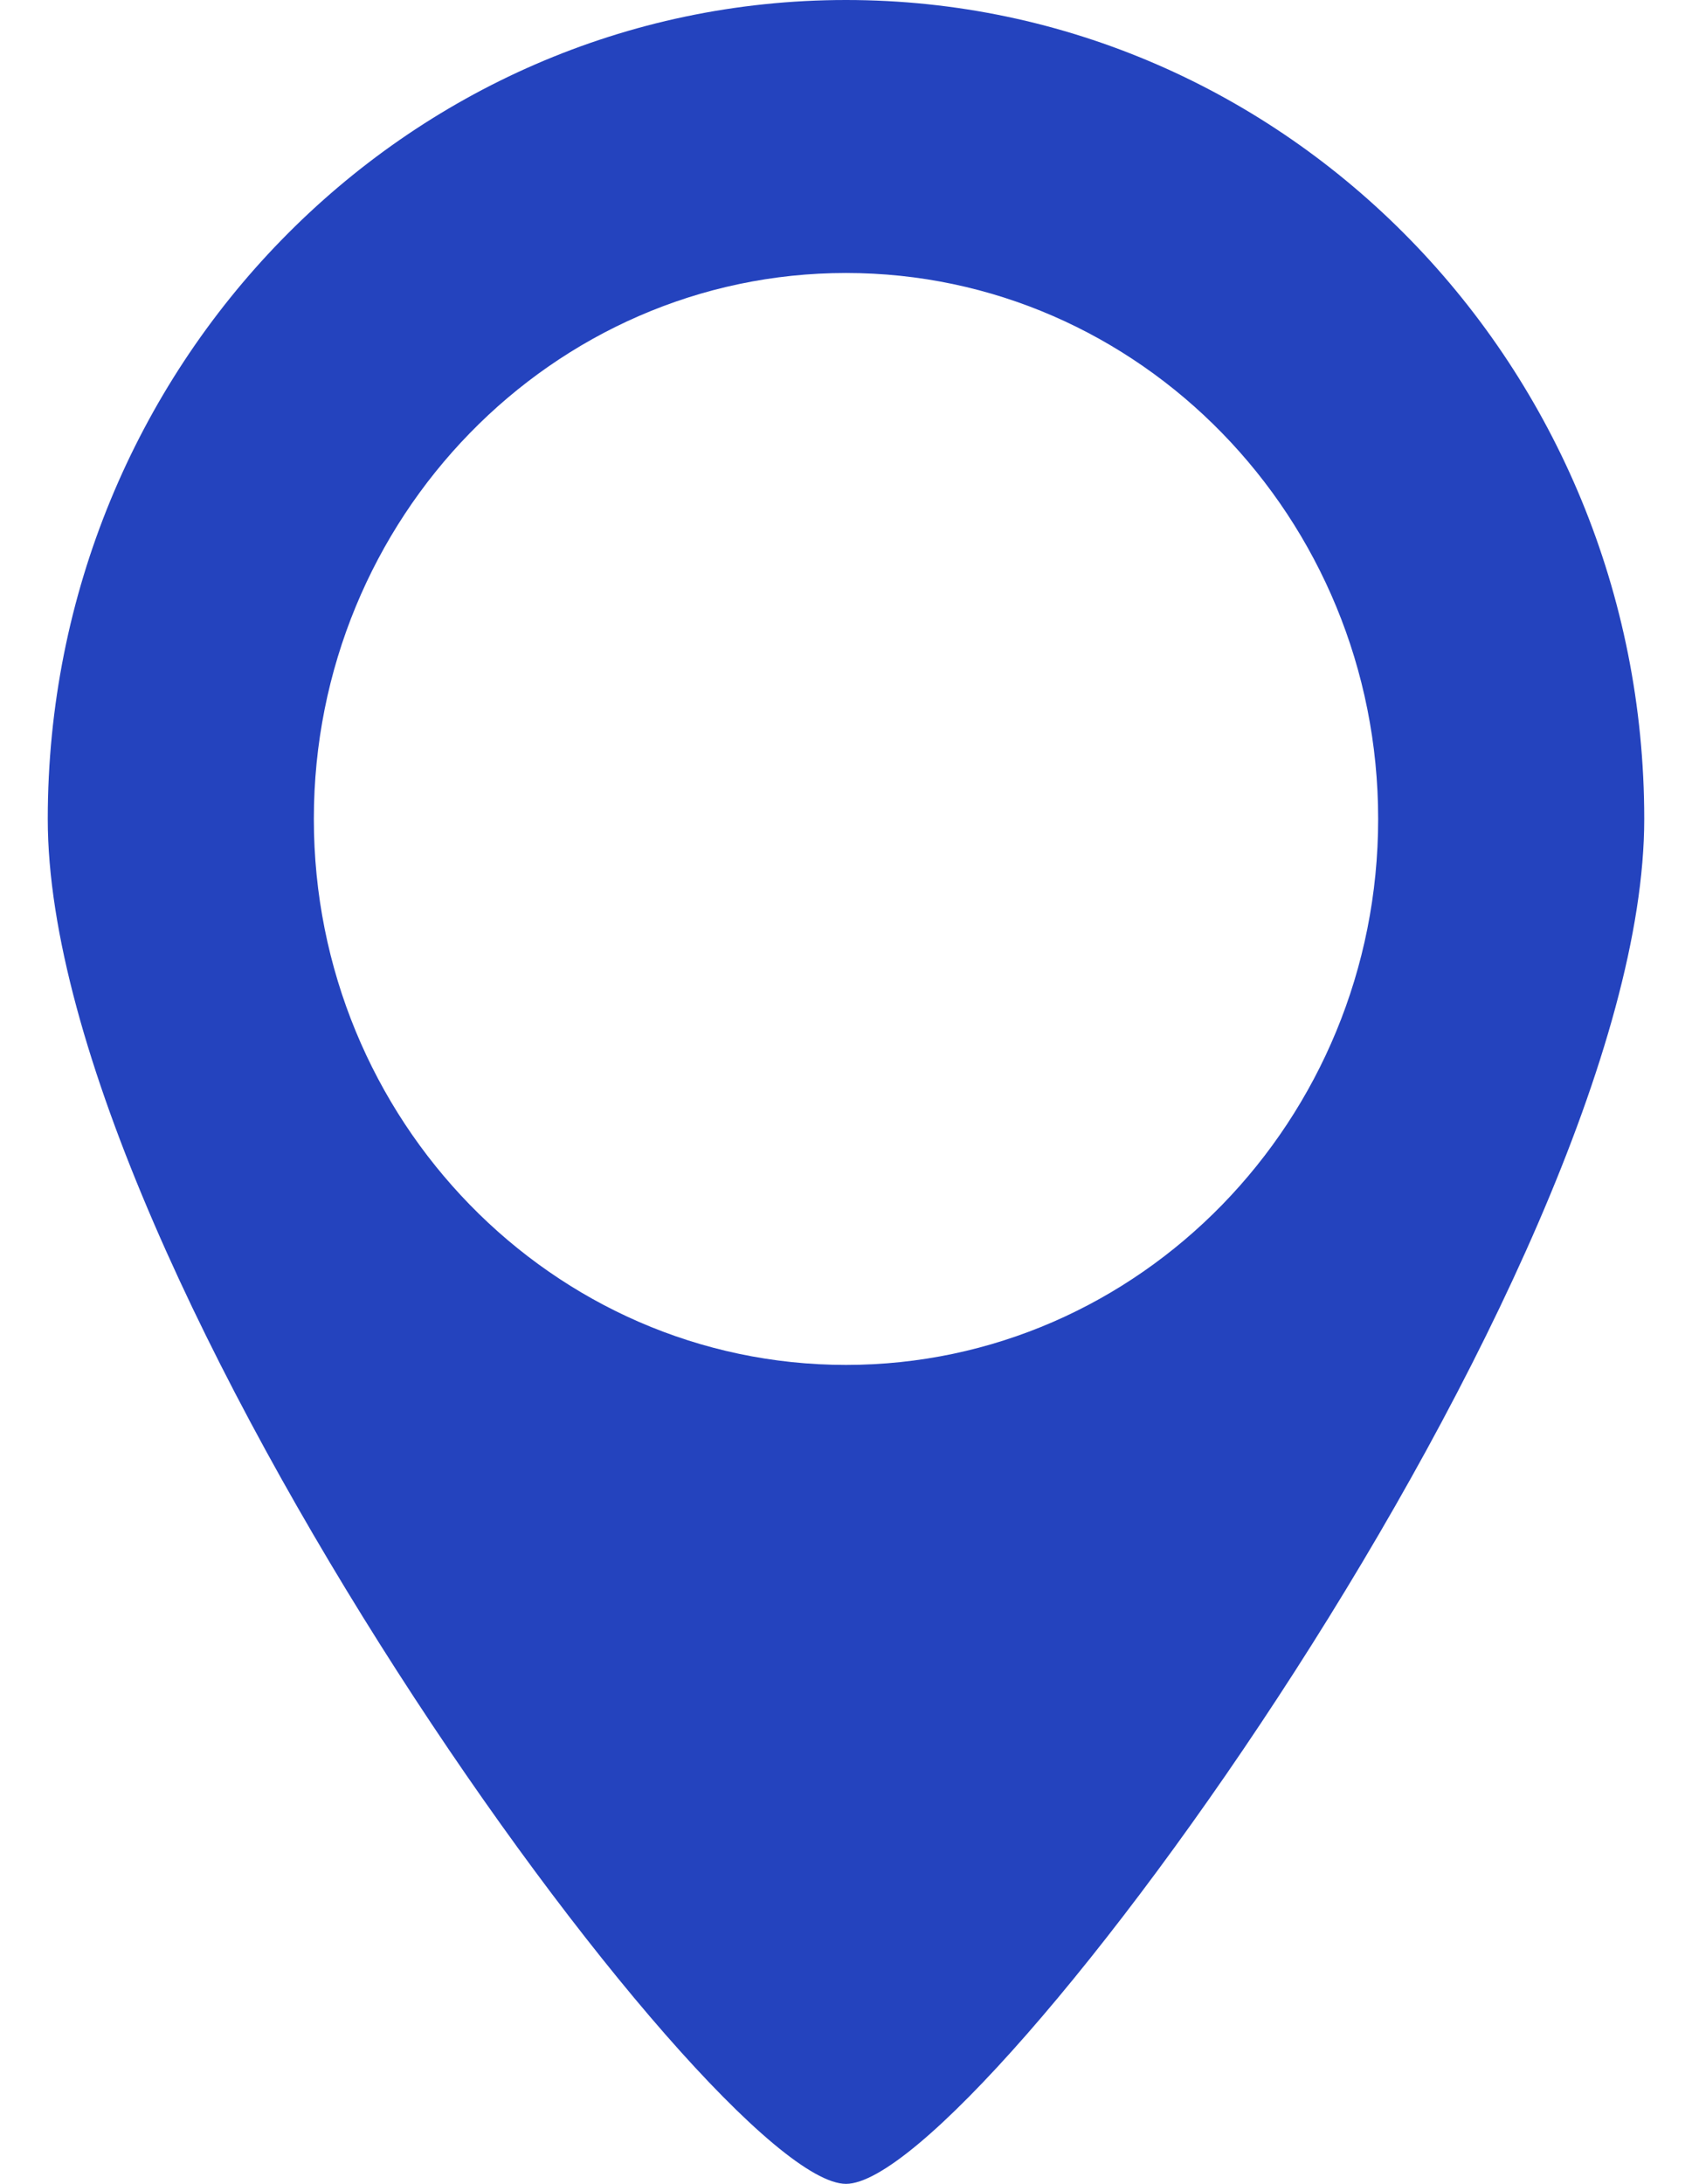 <svg width="31" height="40" viewBox="0 0 31 40" fill="none" xmlns="http://www.w3.org/2000/svg">
<path d="M15.5 0C7.424 0 0.875 6.716 0.875 15C0.875 23.284 13.063 40 15.5 40C17.938 40 30.125 23.284 30.125 15C30.125 6.716 23.576 0 15.5 0ZM15.5 25C10.123 25 5.75 20.513 5.75 15C5.75 9.487 10.123 5 15.5 5C20.877 5 25.25 9.487 25.25 15C25.25 20.513 20.878 25 15.5 25Z" fill="#2443BE"/>
</svg>
